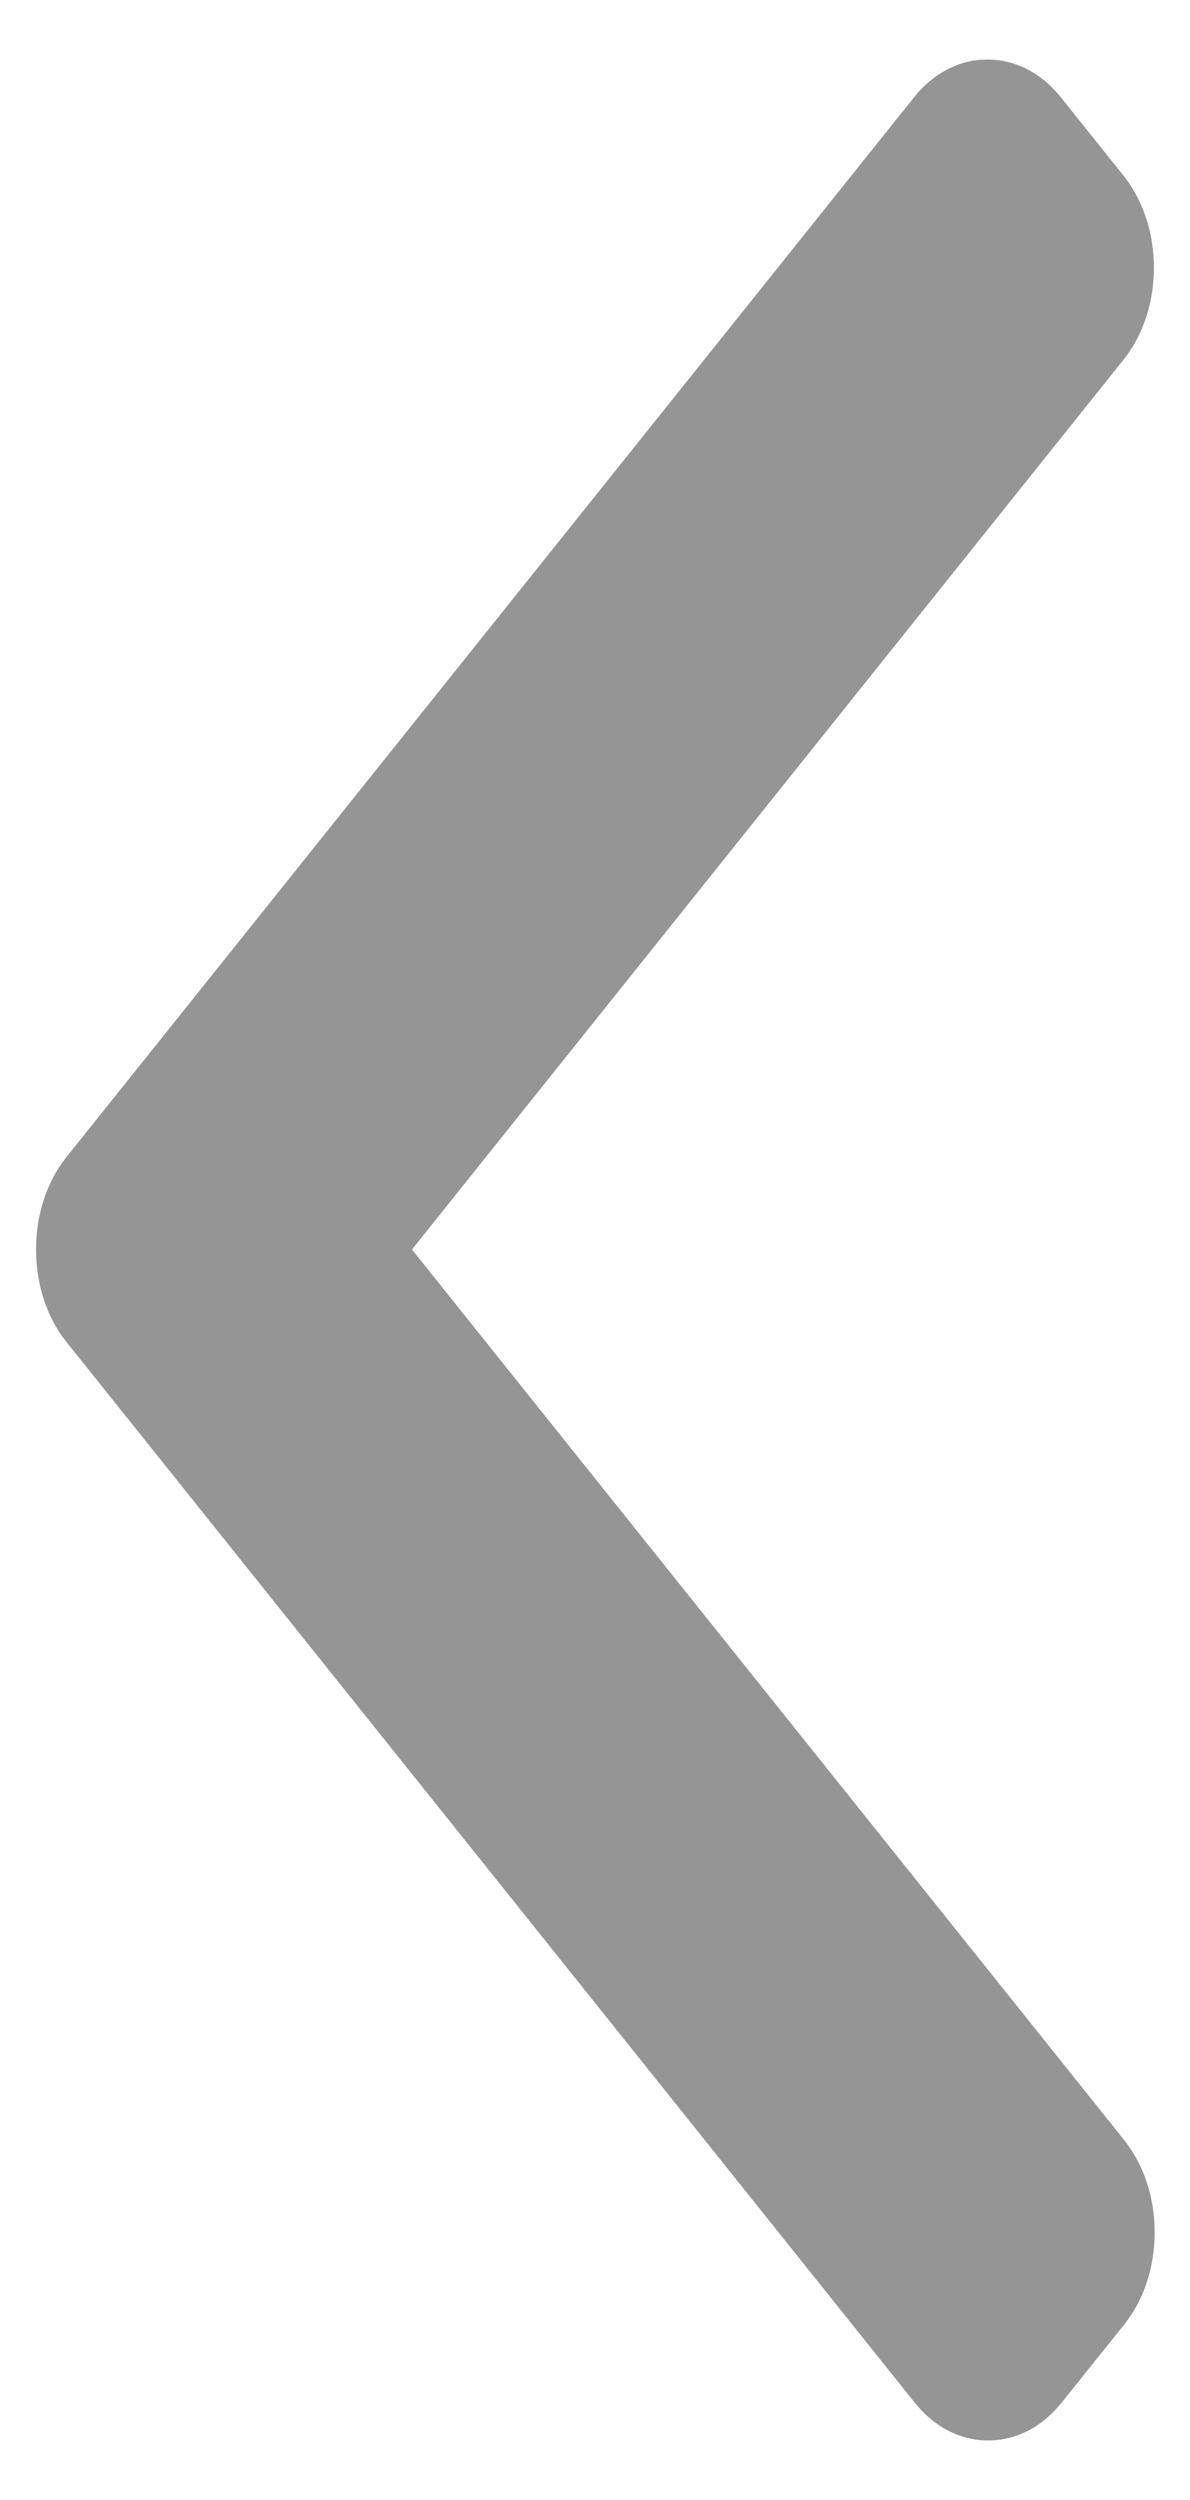 <svg width="10" height="21" viewBox="0 0 10 21" fill="none" xmlns="http://www.w3.org/2000/svg">
<path d="M0.558 9.72L7.679 0.82C7.843 0.613 8.063 0.5 8.298 0.5C8.532 0.5 8.752 0.613 8.917 0.82L9.441 1.475C9.782 1.902 9.782 2.596 9.441 3.022L3.462 10.496L9.448 17.978C9.612 18.184 9.703 18.459 9.703 18.751C9.703 19.045 9.612 19.319 9.448 19.525L8.923 20.18C8.758 20.387 8.539 20.5 8.304 20.5C8.07 20.5 7.85 20.387 7.685 20.18L0.558 11.272C0.393 11.066 0.303 10.79 0.303 10.496C0.303 10.202 0.393 9.926 0.558 9.72Z" fill="#959595"/>
</svg>
